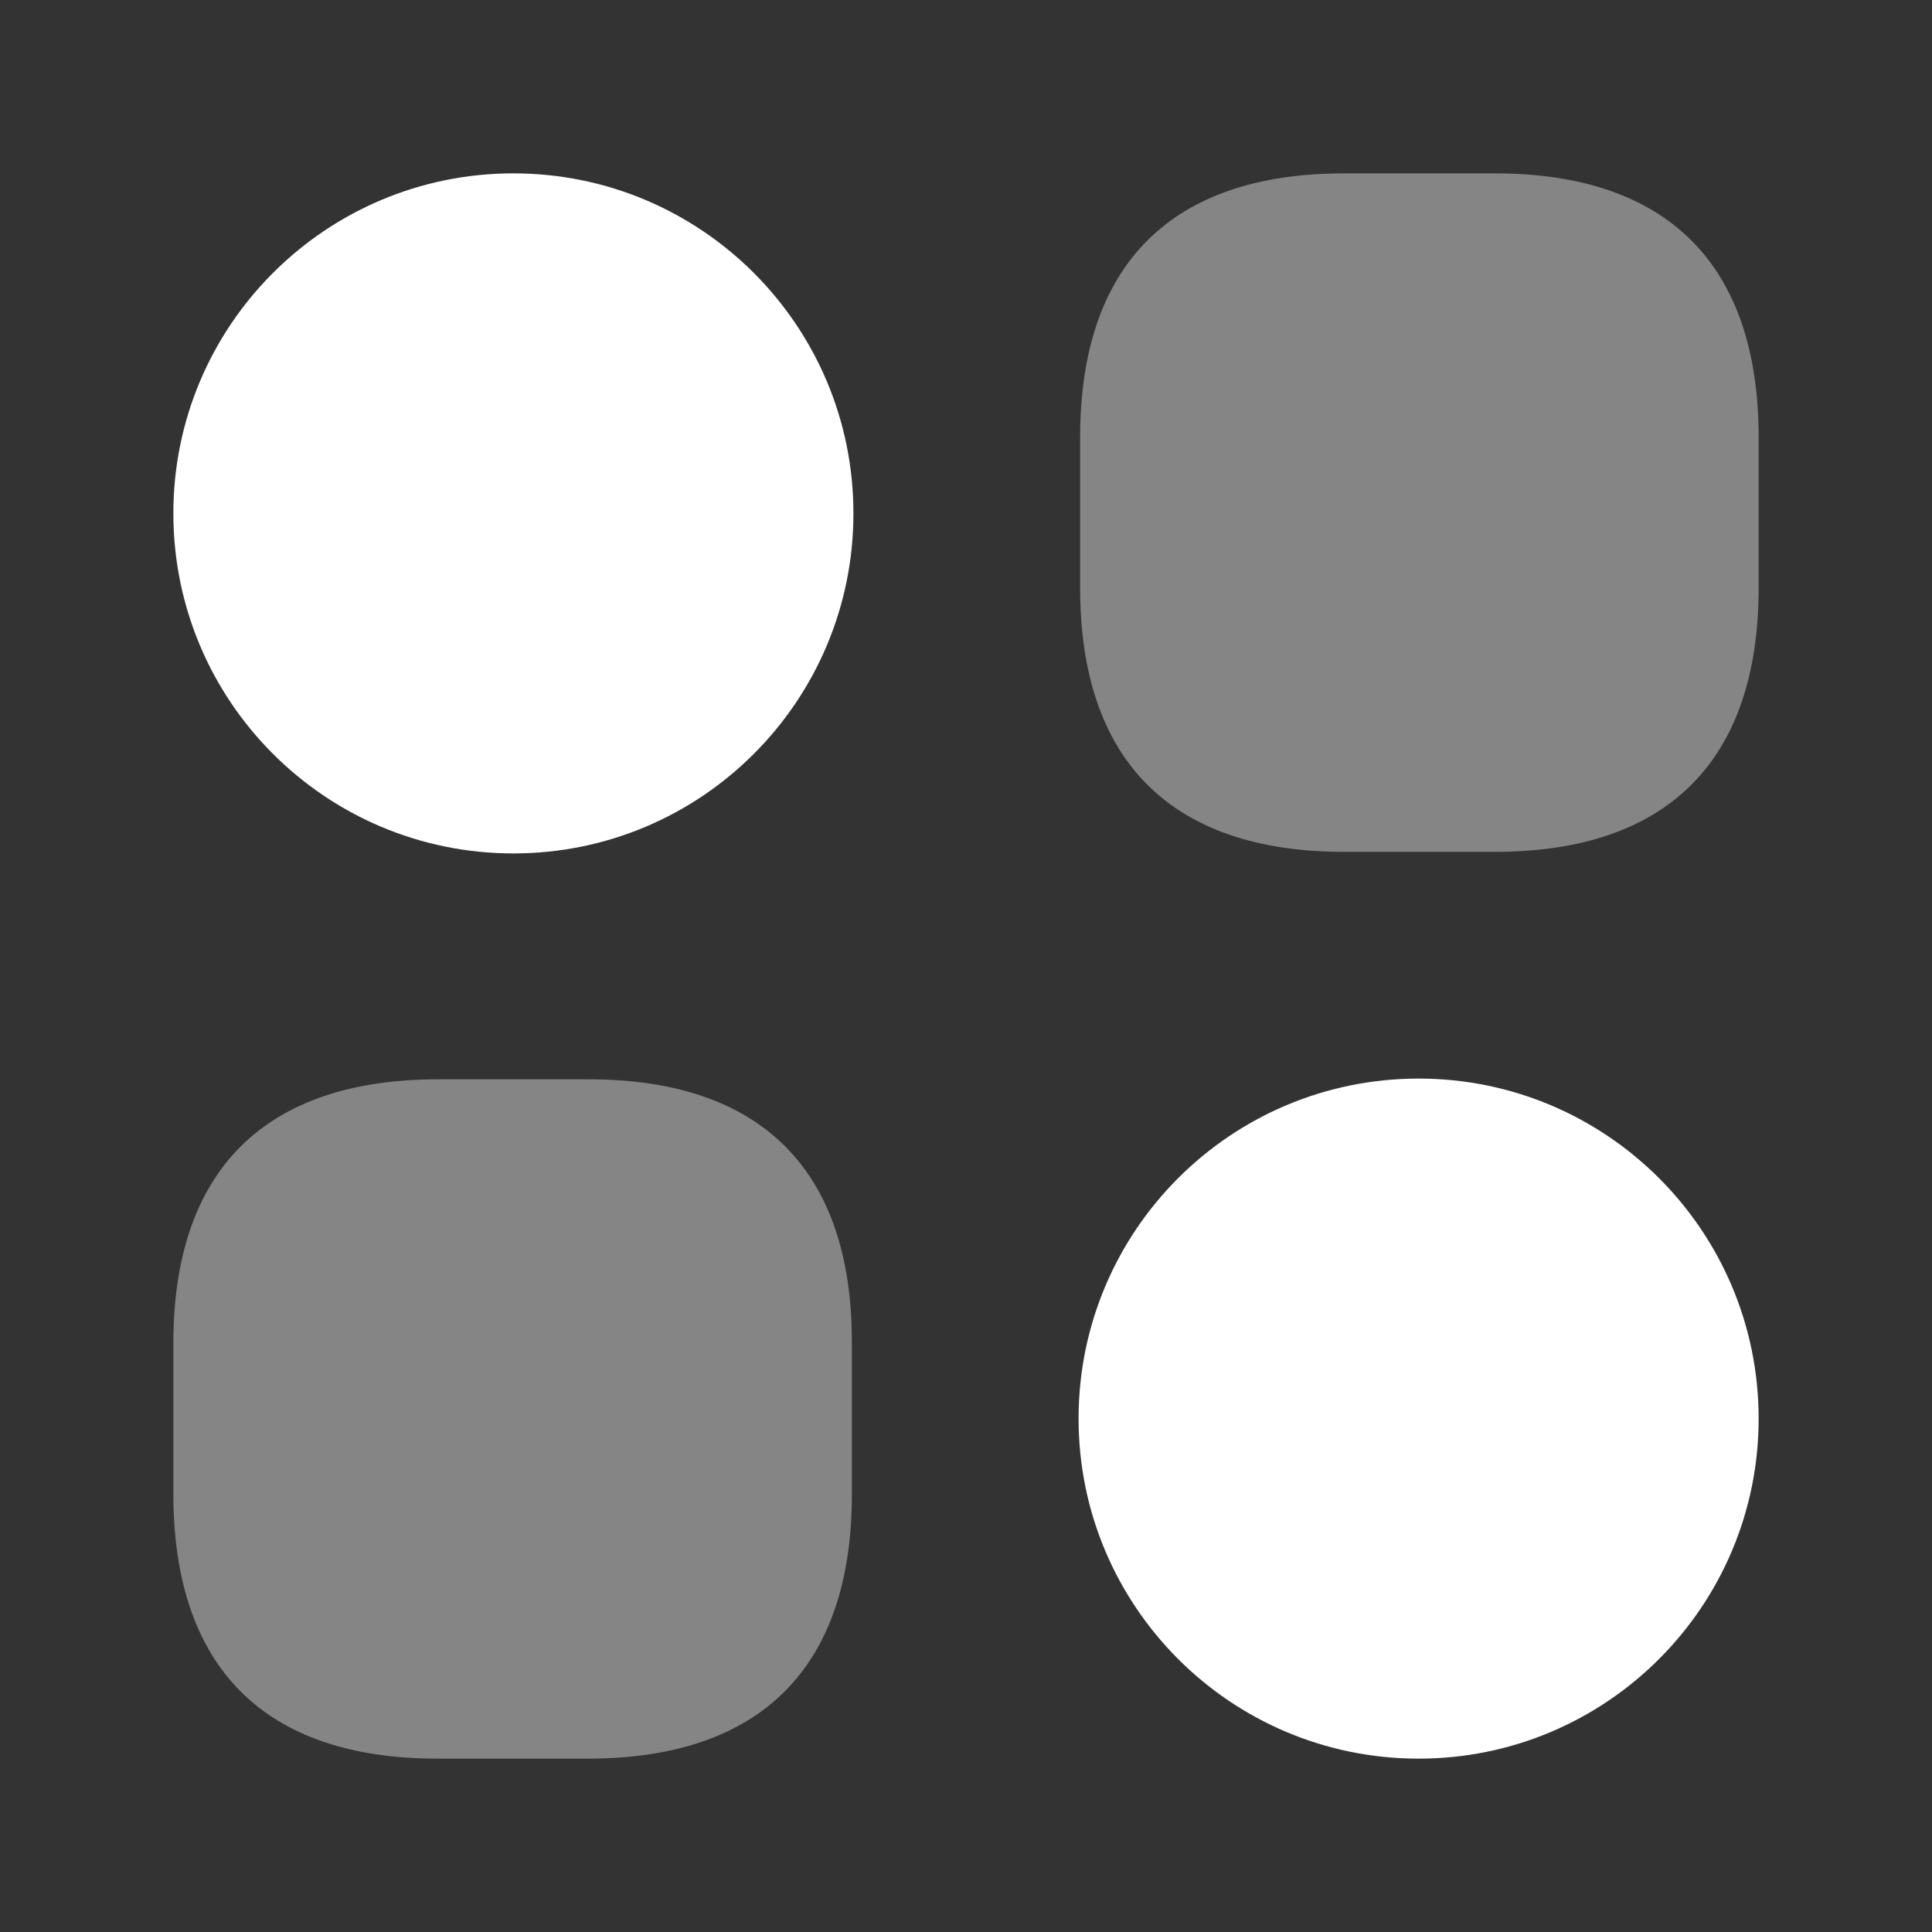 <svg width="26" height="26" viewBox="0 0 26 26" fill="none" xmlns="http://www.w3.org/2000/svg">
<rect x="0" y="0" width="26" height="26" fill="#333333" stroke="none"/>
<path opacity="0.4" d="M20.115 2.333H18.088C15.763 2.333 14.536 3.56 14.536 5.885V7.912C14.536 10.237 15.763 11.464 18.088 11.464H20.115C22.44 11.464 23.667 10.237 23.667 7.912V5.885C23.667 3.56 22.44 2.333 20.115 2.333Z" fill="white"/>
<path opacity="0.4" d="M7.923 14.525H5.896C3.56 14.525 2.333 15.752 2.333 18.077V20.104C2.333 22.44 3.56 23.667 5.885 23.667H7.912C10.237 23.667 11.464 22.44 11.464 20.115V18.088C11.475 15.752 10.248 14.525 7.923 14.525Z" fill="white"/>
<path d="M6.909 11.485C9.437 11.485 11.485 9.437 11.485 6.909C11.485 4.382 9.437 2.333 6.909 2.333C4.382 2.333 2.333 4.382 2.333 6.909C2.333 9.437 4.382 11.485 6.909 11.485Z" fill="white"/>
<path d="M19.091 23.667C21.618 23.667 23.667 21.618 23.667 19.091C23.667 16.563 21.618 14.515 19.091 14.515C16.563 14.515 14.515 16.563 14.515 19.091C14.515 21.618 16.563 23.667 19.091 23.667Z" fill="white"/>
</svg>
